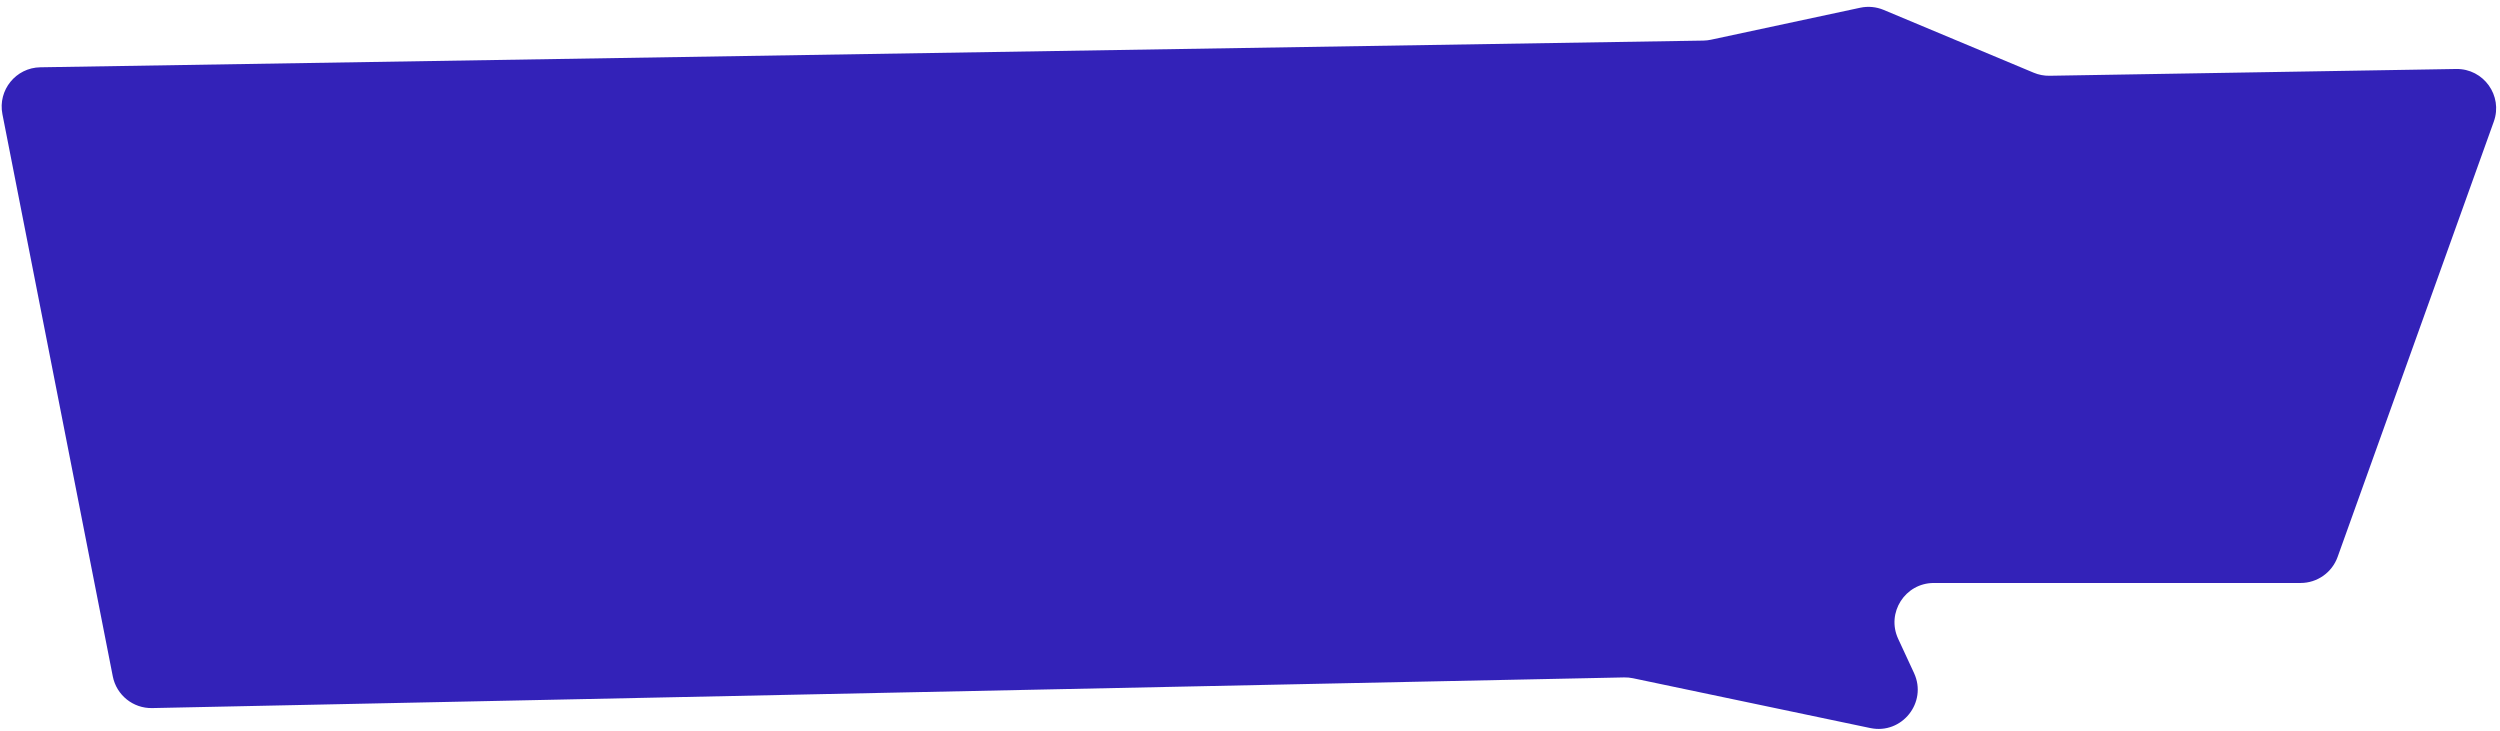 <svg width="318" height="93" viewBox="0 0 318 93" fill="none" xmlns="http://www.w3.org/2000/svg">
    <path
        d="M14.346 86.031L0.307 14.521C-0.293 11.464 2.018 8.609 5.133 8.559L216.666 5.163C216.992 5.157 217.316 5.12 217.634 5.052L236.623 0.983C237.621 0.769 238.66 0.866 239.601 1.26L258.689 9.25C259.327 9.517 260.012 9.649 260.703 9.637L312.423 8.775C315.919 8.717 318.394 12.172 317.213 15.463L297.344 70.843C296.631 72.83 294.748 74.155 292.637 74.155H245.983C242.331 74.155 239.911 77.943 241.447 81.257L243.465 85.612C245.195 89.344 241.928 93.453 237.901 92.608L207.715 86.272C207.343 86.194 206.964 86.159 206.584 86.167L19.357 90.067C16.928 90.118 14.814 88.415 14.346 86.031Z"
        fill="#3322B8" />
</svg>